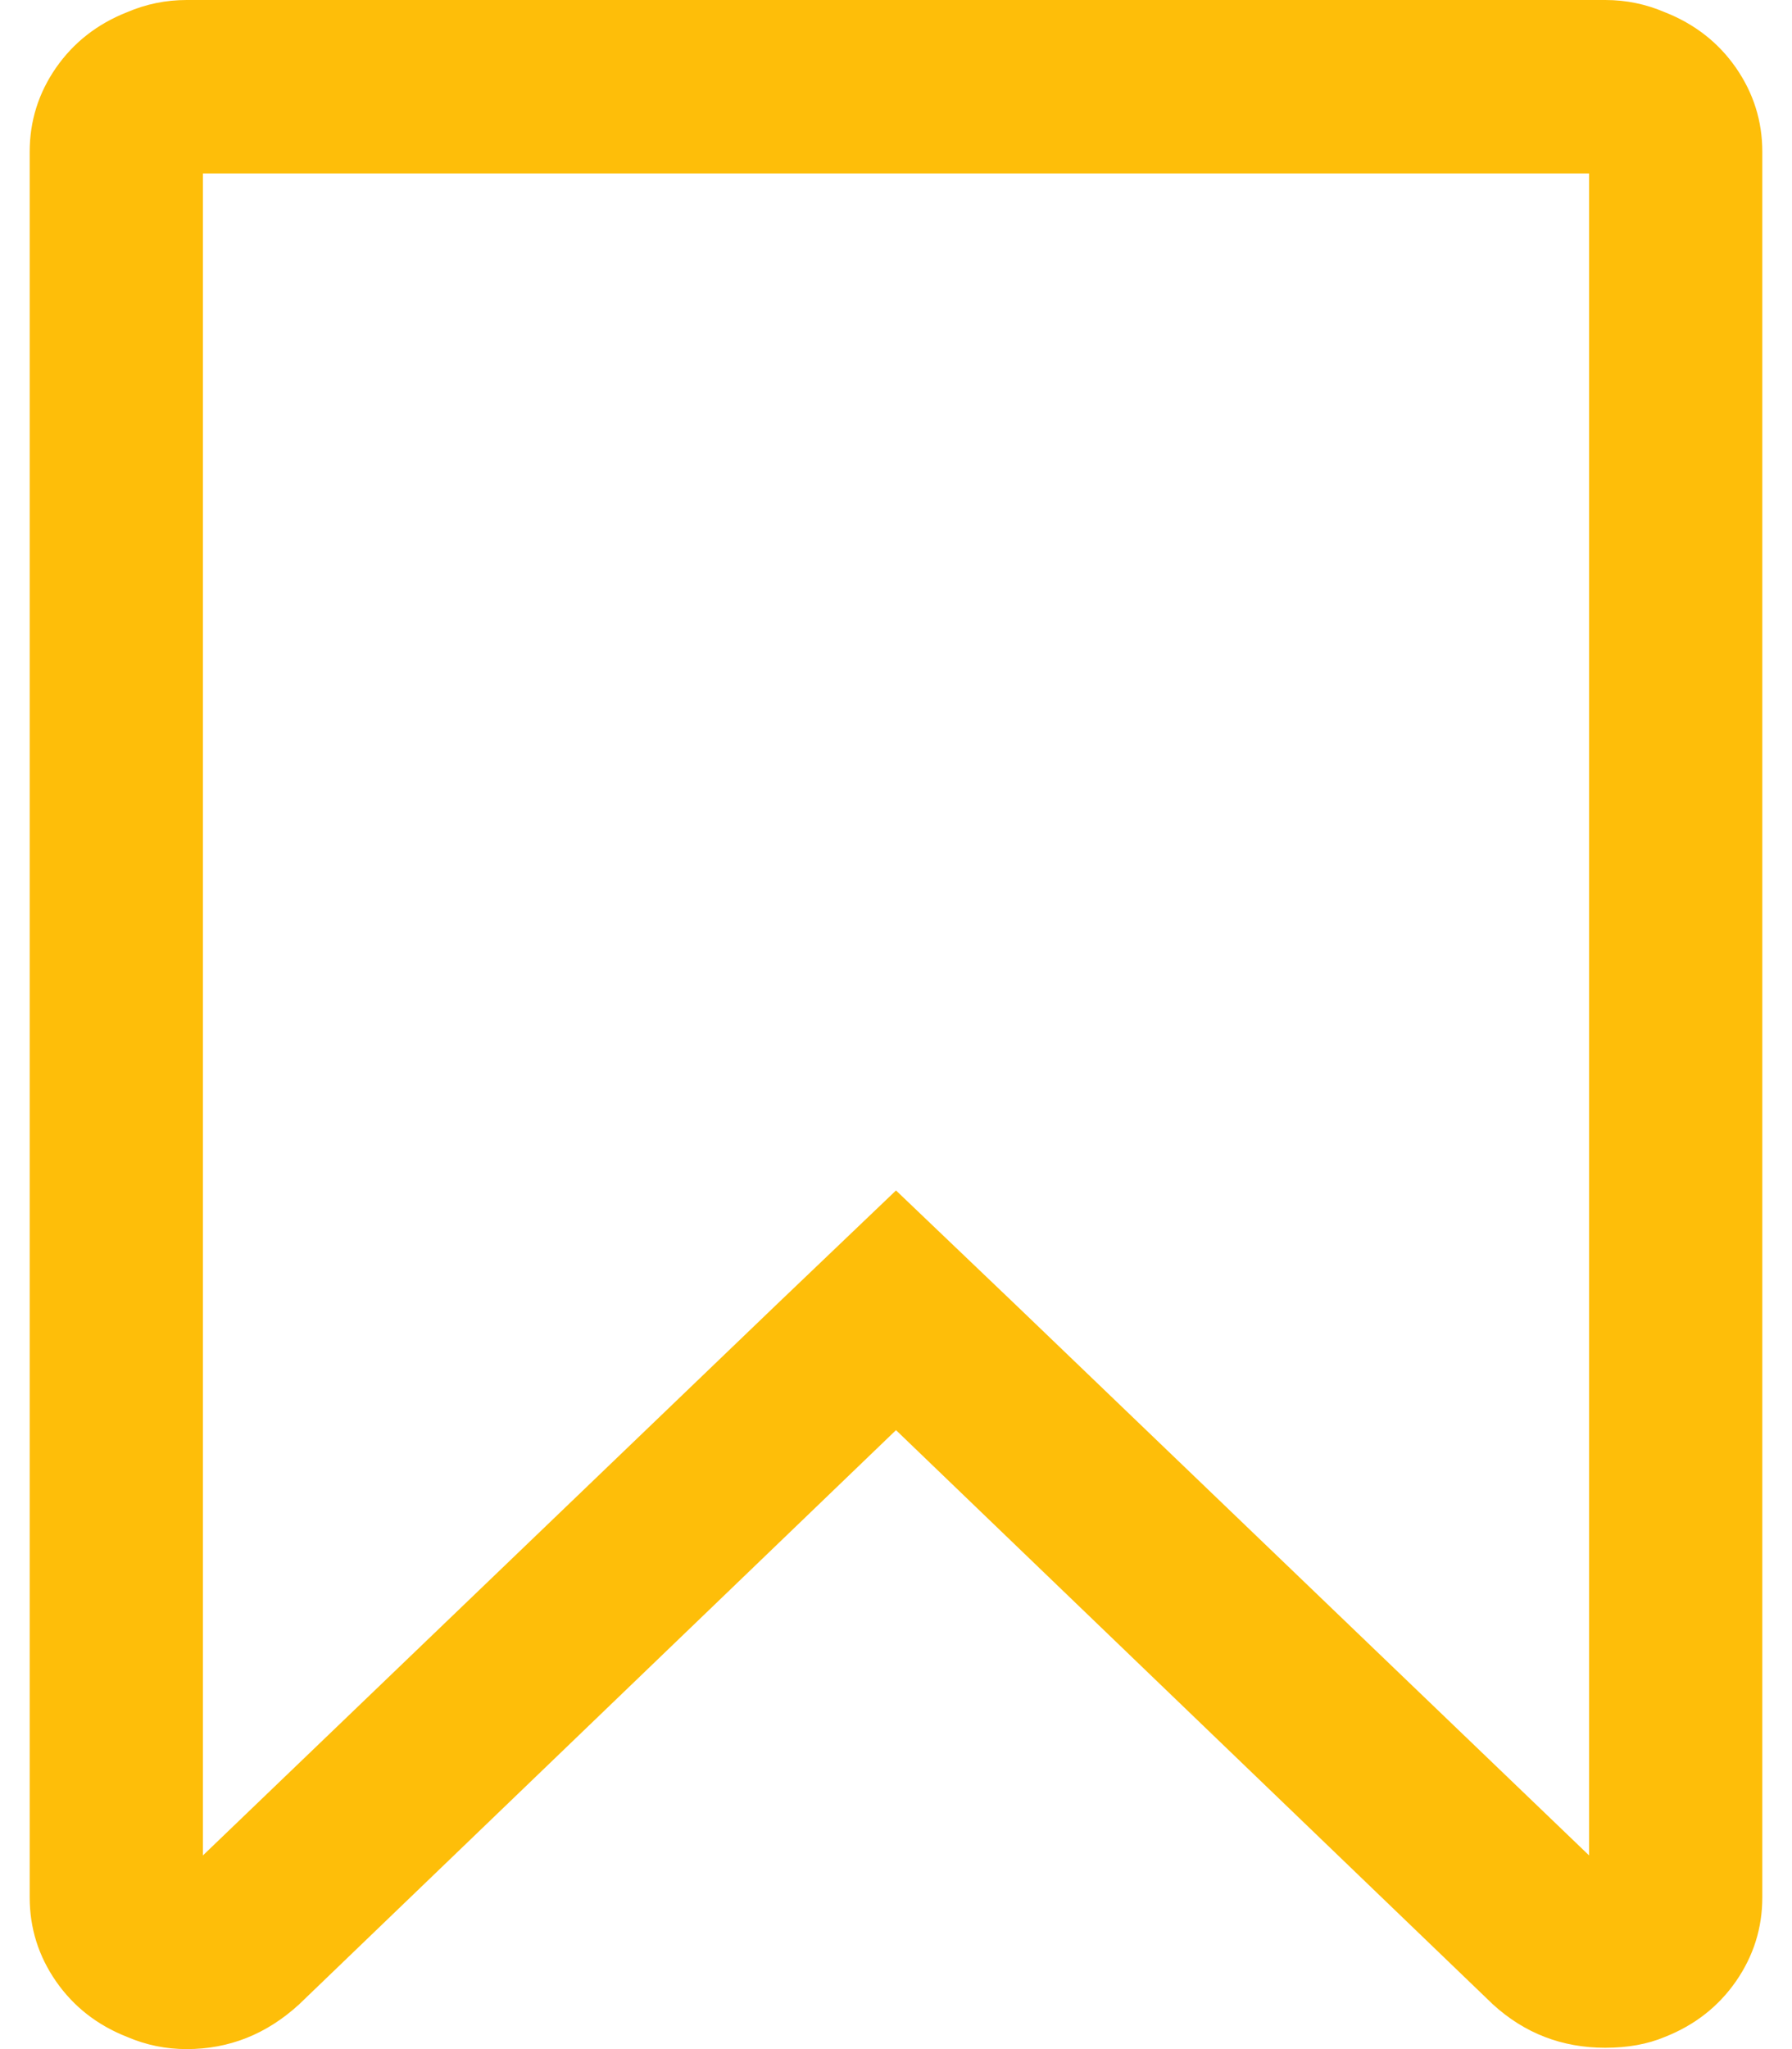 <svg width="28" height="32" viewBox="0 0 28 32" fill="none" xmlns="http://www.w3.org/2000/svg">
<path d="M27.124 1.058C26.849 0.663 26.478 0.374 26.013 0.191C25.717 0.064 25.407 0 25.083 0V0H2.917C2.593 0 2.283 0.063 1.987 0.19C1.521 0.373 1.151 0.663 0.876 1.057C0.602 1.452 0.464 1.889 0.464 2.369V29.631C0.464 30.111 0.602 30.548 0.876 30.943C1.151 31.338 1.521 31.627 1.987 31.81C2.283 31.937 2.593 32 2.917 32C3.58 32 4.165 31.767 4.673 31.302L14 22.334L23.327 31.302C23.821 31.753 24.406 31.979 25.082 31.979C25.435 31.979 25.745 31.923 26.013 31.81C26.478 31.627 26.849 31.337 27.124 30.942C27.398 30.547 27.536 30.111 27.536 29.631V2.369C27.536 1.89 27.398 1.453 27.124 1.058ZM24.829 28.975L15.882 20.388L14 18.591L12.118 20.388L3.171 28.975V2.708H24.829V28.975V28.975Z" fill="#FEBE09"/>
</svg>
